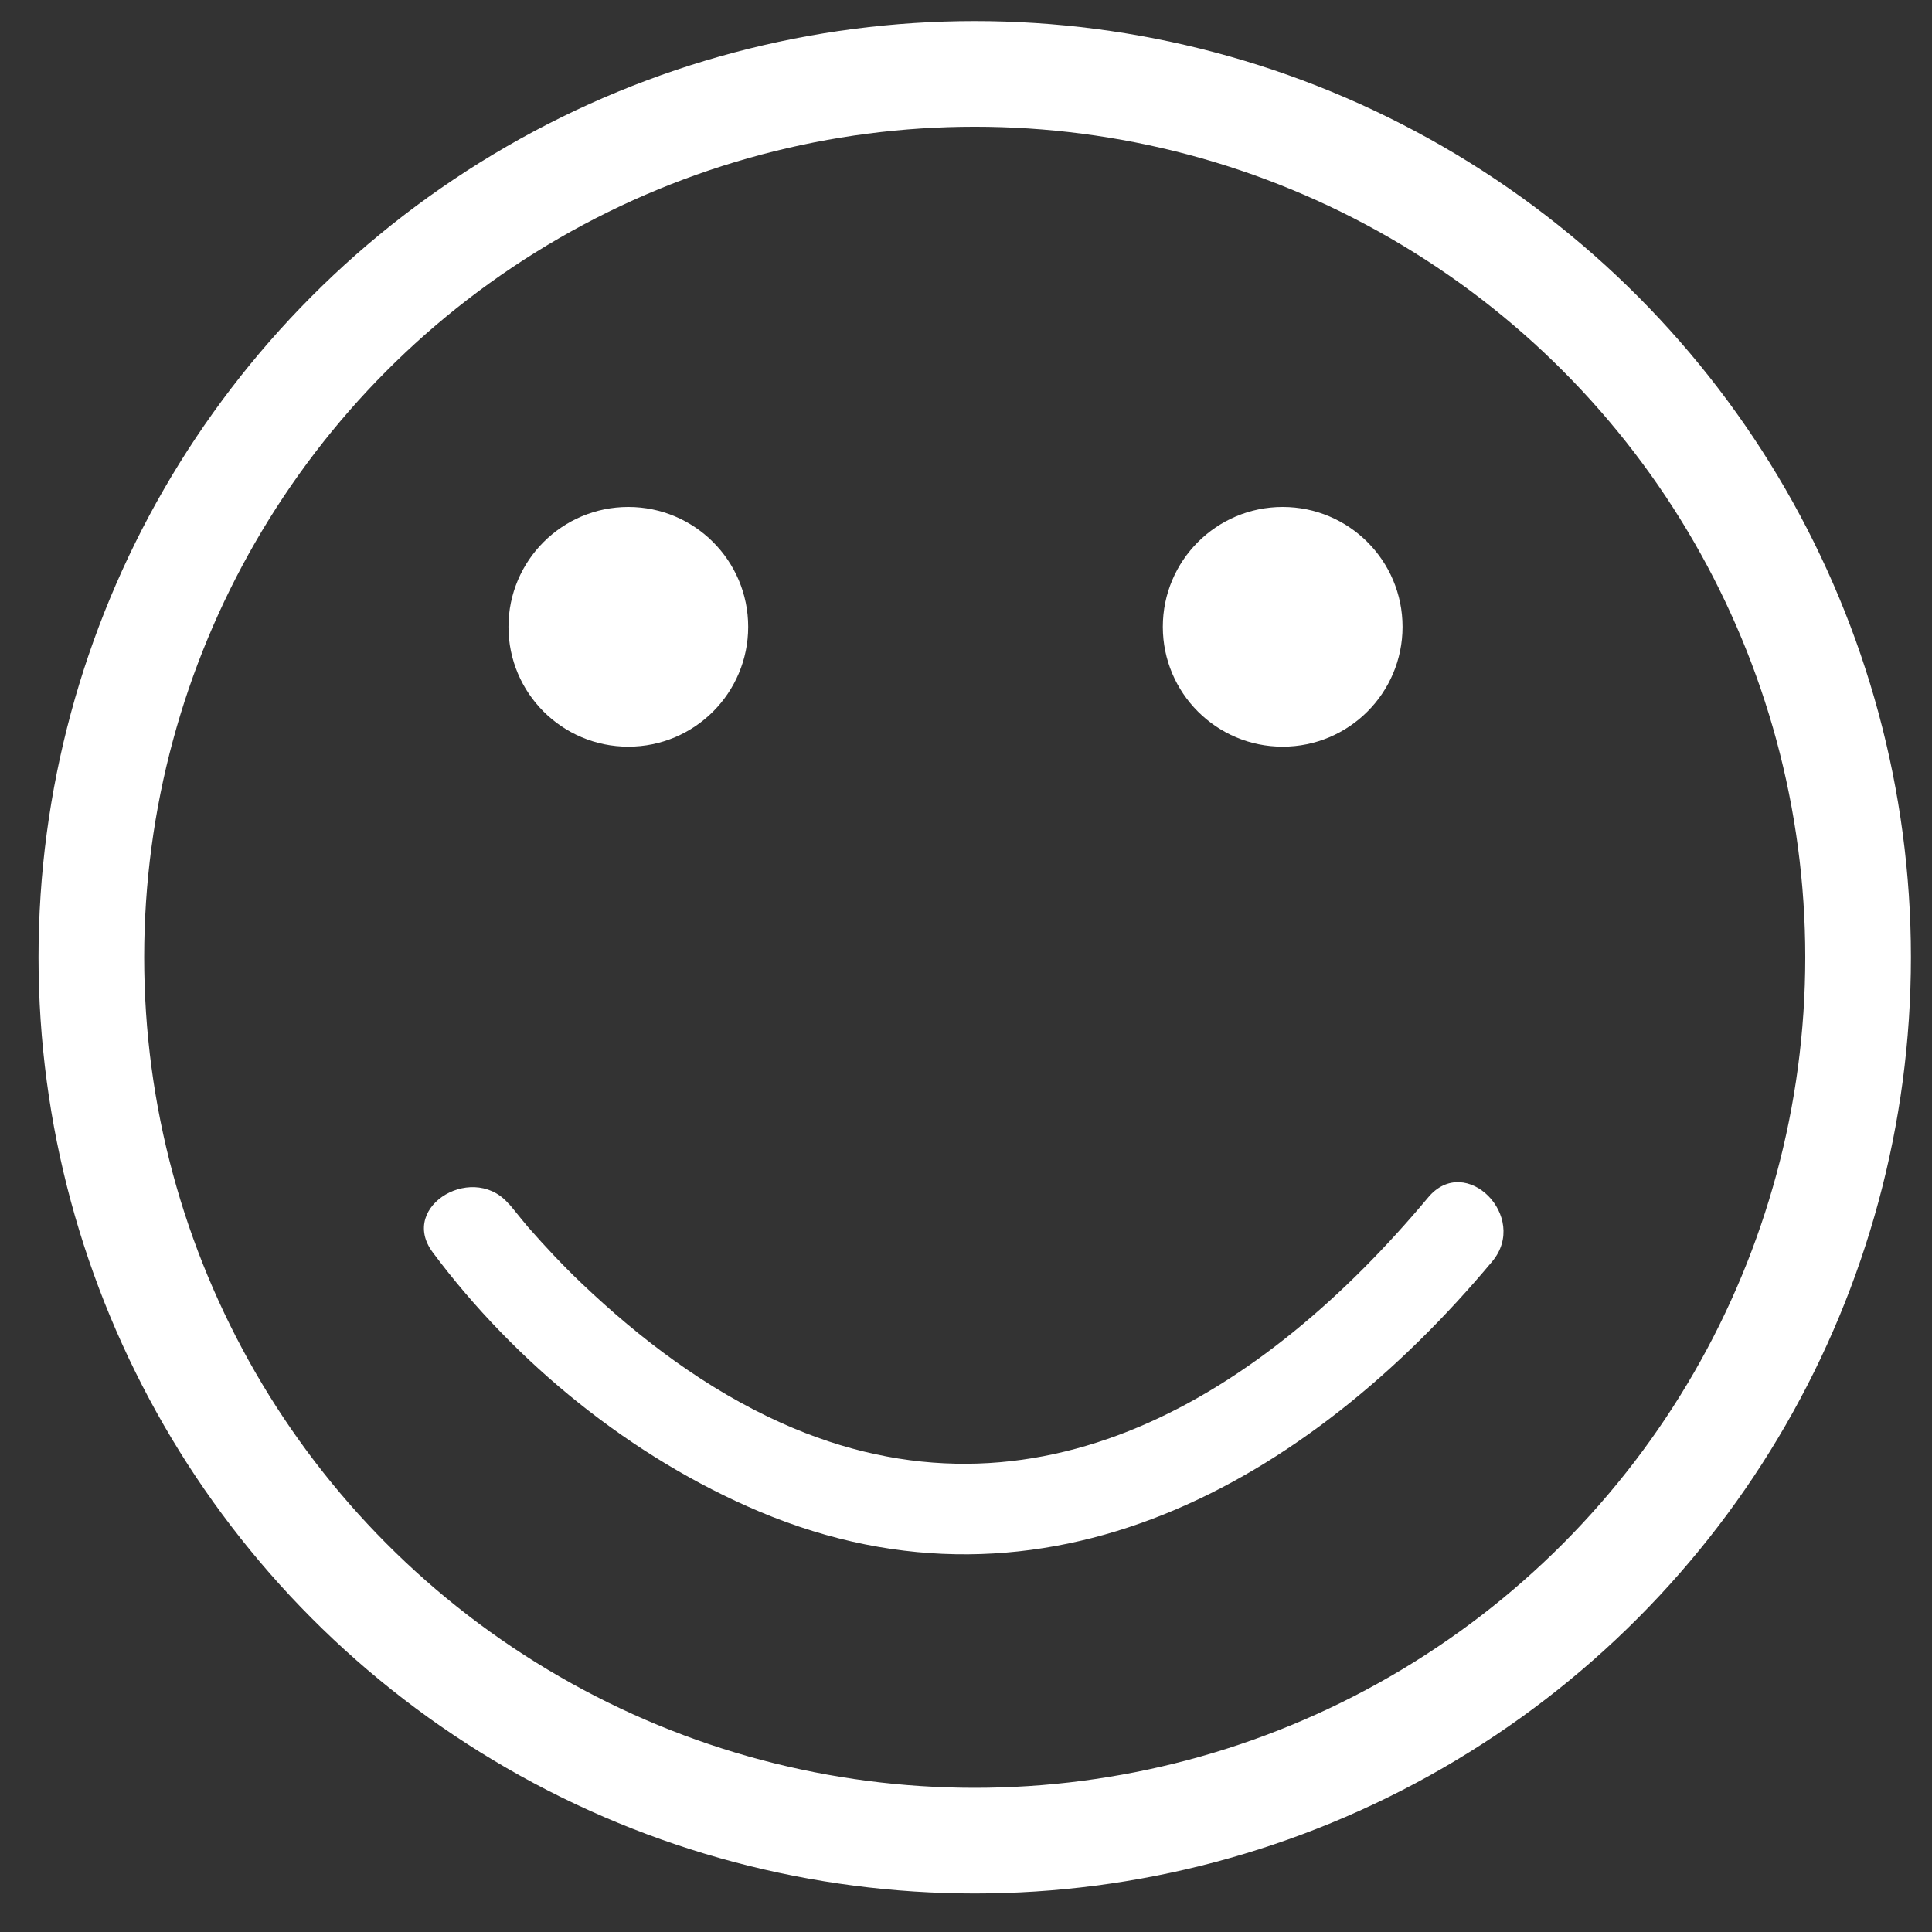 <?xml version="1.0" encoding="utf-8"?>
<!-- Generator: Adobe Illustrator 17.0.0, SVG Export Plug-In . SVG Version: 6.00 Build 0)  -->
<!DOCTYPE svg PUBLIC "-//W3C//DTD SVG 1.1//EN" "http://www.w3.org/Graphics/SVG/1.1/DTD/svg11.dtd">
<svg version="1.1" id="Layer_1" xmlns="http://www.w3.org/2000/svg" xmlns:xlink="http://www.w3.org/1999/xlink" x="0px" y="0px"
	 width="128px" height="128px" viewBox="0 0 128 128" enable-background="new 0 0 128 128" xml:space="preserve">
<rect x="0" y="0" width="128" height="128" fill="#333333" stroke="none"/>
<circle fill="none" stroke="#FFFFFF" stroke-width="7" stroke-miterlimit="10" cx="64.578" cy="63.422" r="58.526"/>
<circle fill="#FFFFFF" cx="41.628" cy="41.528" r="7.941"/>
<circle fill="#FFFFFF" cx="84.981" cy="41.528" r="7.941"/>
<g>
	<g>
		<path fill="#FFFFFF" d="M28.665,82.965c5.474,7.353,13.202,13.618,21.64,17.176c18.912,7.974,36.315-1.916,48.561-16.569
			c2.463-2.947-1.759-7.215-4.243-4.243c-10.902,13.045-25.969,22.553-42.882,14.934c-4.935-2.223-9.318-5.532-13.218-9.249
			c-1.238-1.18-2.408-2.43-3.535-3.715c-0.356-0.407-1.735-2.157-1.143-1.362C31.564,76.871,26.352,79.857,28.665,82.965
			L28.665,82.965z"/>
	</g>
</g>
</svg>
